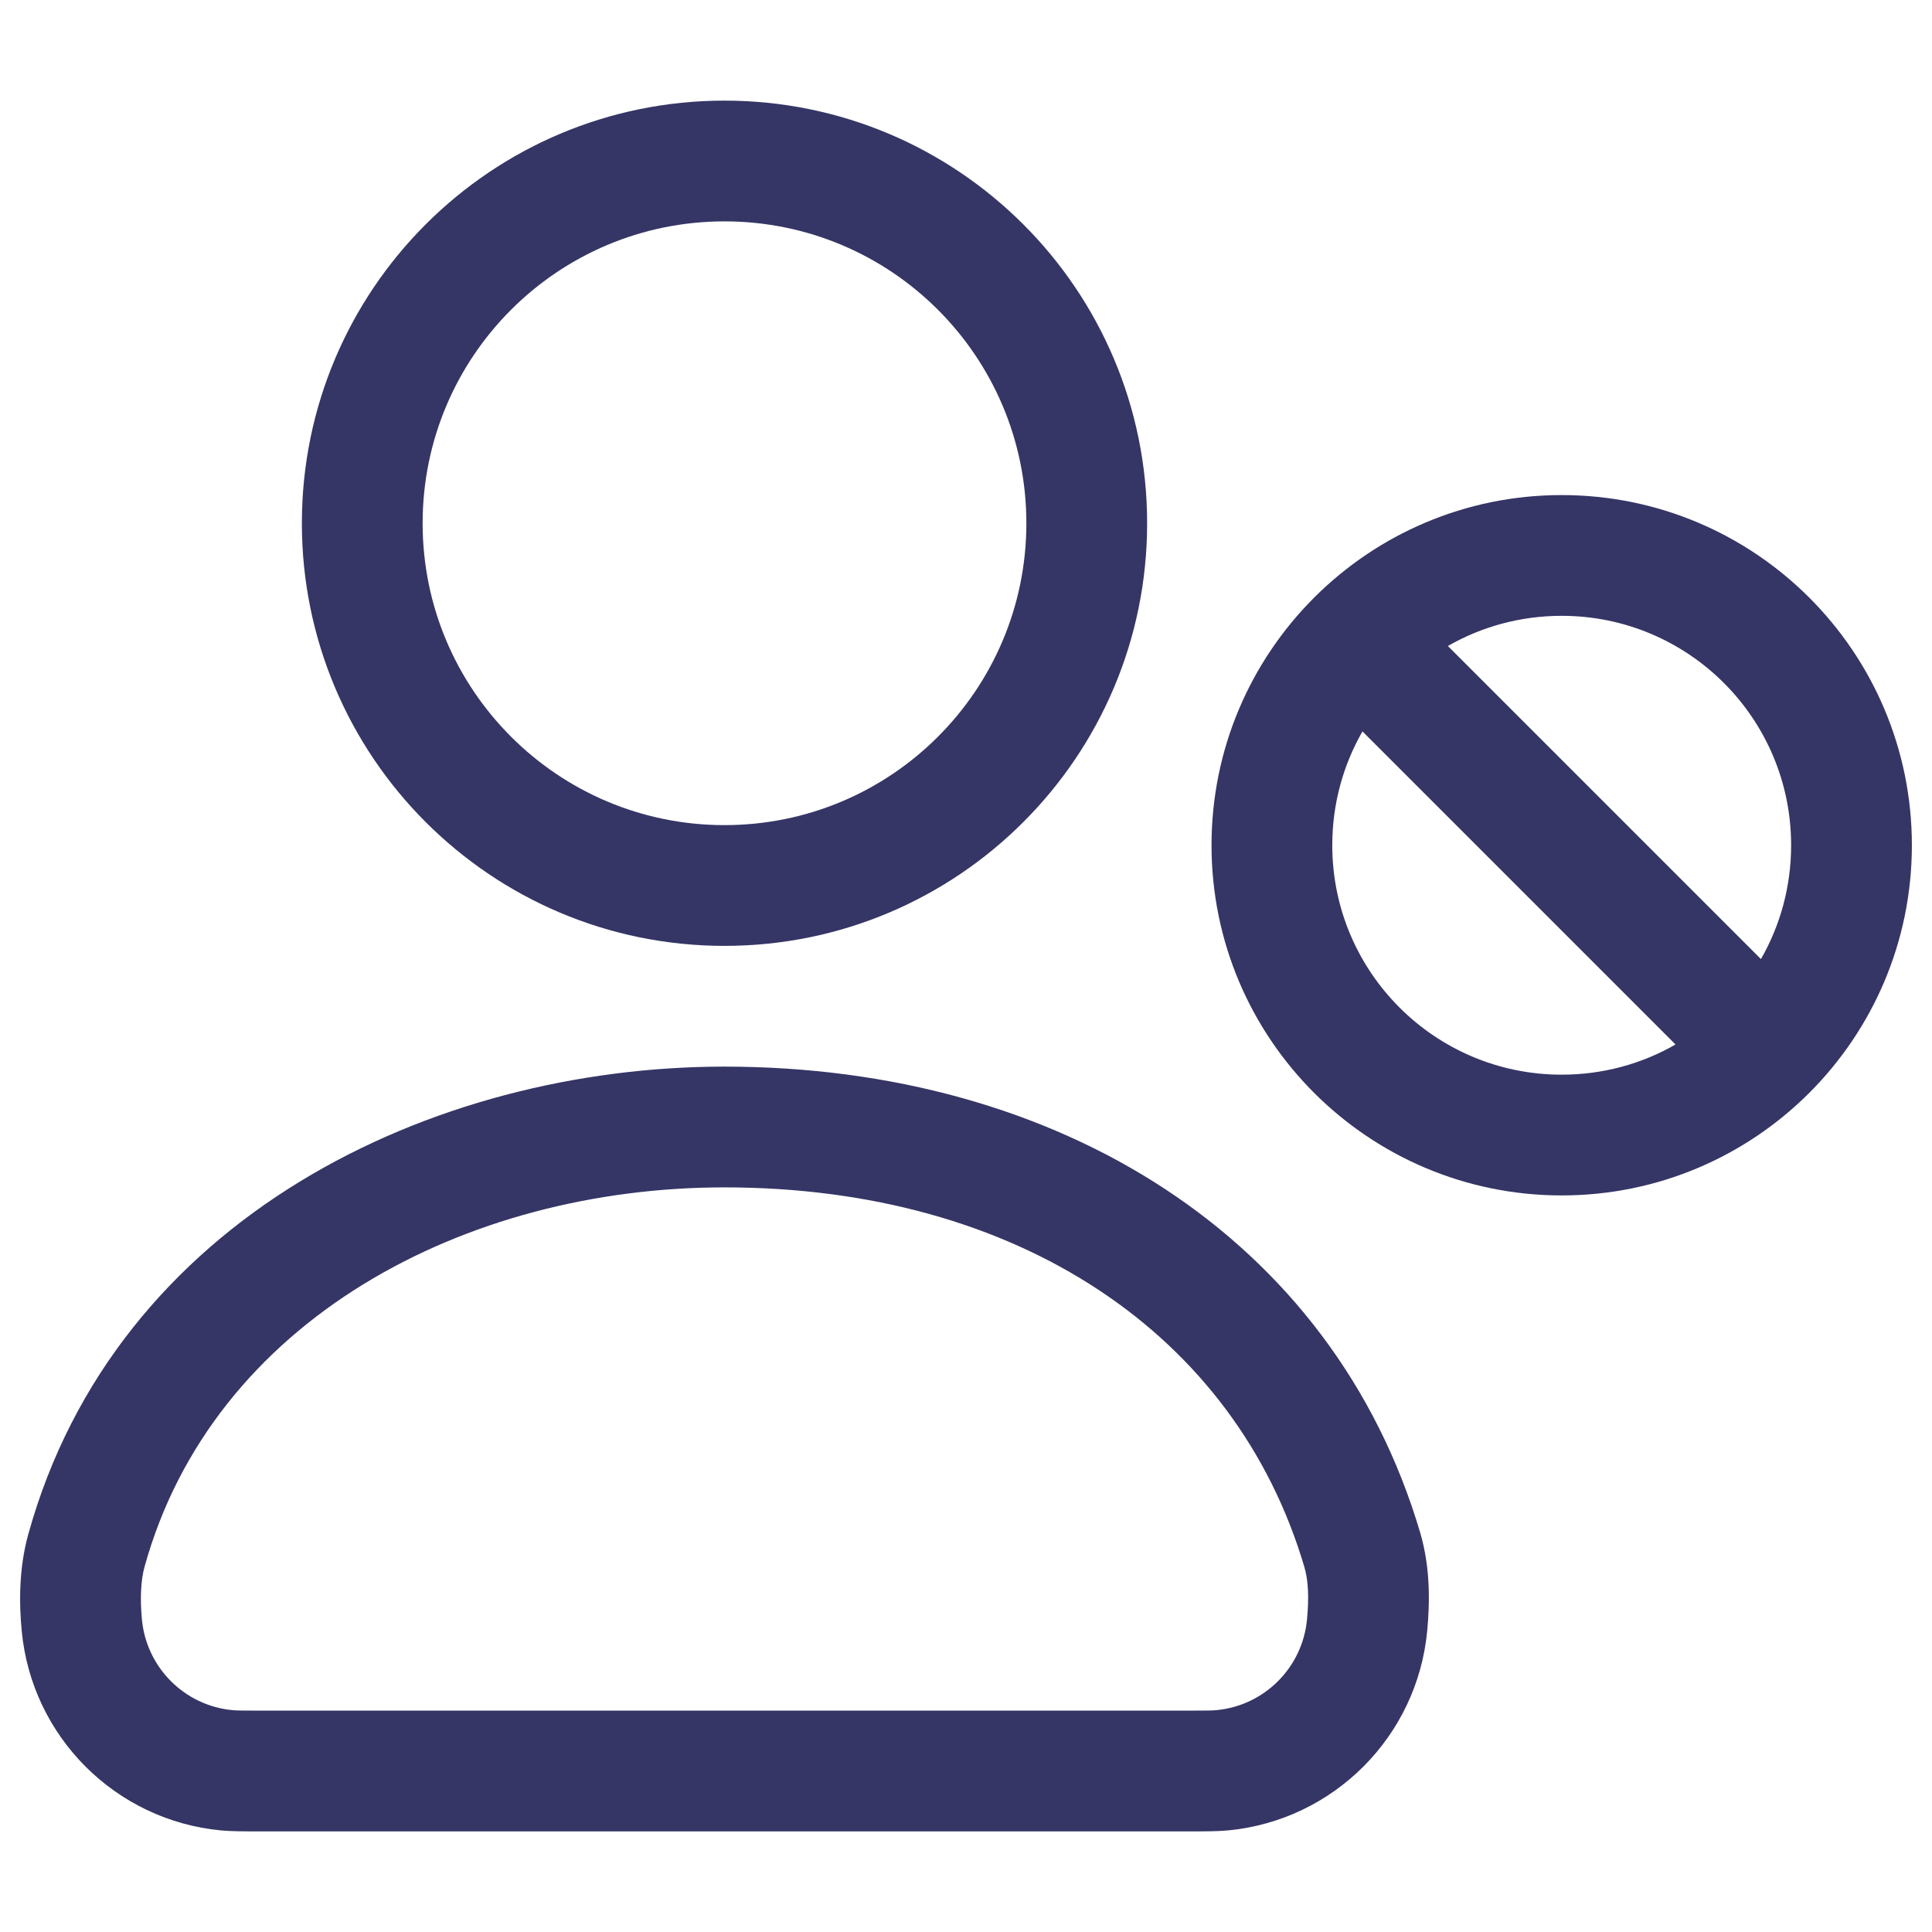 <svg width="24" height="24" viewBox="0 0 24 24" fill="none" xmlns="http://www.w3.org/2000/svg">
<path fill-rule="evenodd" clip-rule="evenodd" d="M9 1.25C6.101 1.25 3.75 3.6 3.75 6.5C3.75 9.399 6.101 11.75 9 11.75C11.899 11.75 14.25 9.399 14.25 6.5C14.25 3.6 11.899 1.25 9 1.25ZM5.25 6.5C5.25 4.429 6.929 2.75 9 2.75C11.071 2.75 12.75 4.429 12.75 6.5C12.75 8.571 11.071 10.25 9 10.25C6.929 10.25 5.25 8.571 5.25 6.5Z" fill="#353566"/>
<path fill-rule="evenodd" clip-rule="evenodd" d="M8.999 13.25C5.374 13.25 1.441 15.121 0.35 19.064C0.235 19.48 0.236 19.913 0.27 20.262C0.395 21.573 1.432 22.612 2.743 22.738C2.875 22.75 3.022 22.75 3.212 22.75H14.786C14.977 22.75 15.124 22.75 15.255 22.738C16.567 22.612 17.604 21.573 17.729 20.262C17.762 19.912 17.77 19.474 17.642 19.039C16.558 15.374 13.153 13.25 8.999 13.25ZM1.795 19.465C2.644 16.398 5.779 14.75 8.999 14.75C12.643 14.75 15.349 16.574 16.203 19.465C16.253 19.632 16.262 19.849 16.236 20.119C16.179 20.716 15.707 21.187 15.112 21.244C15.062 21.249 14.993 21.25 14.751 21.25H3.248C3.005 21.25 2.937 21.249 2.886 21.244C2.292 21.187 1.82 20.716 1.763 20.119C1.739 19.864 1.748 19.635 1.795 19.465Z" fill="#353566"/>
<path fill-rule="evenodd" clip-rule="evenodd" d="M23.75 10.5C23.75 8.098 21.802 6.15 19.4 6.15C16.998 6.15 15.05 8.098 15.05 10.5C15.05 12.902 16.998 14.85 19.4 14.85C21.802 14.85 23.75 12.902 23.75 10.5ZM19.4 7.65C20.974 7.65 22.25 8.926 22.25 10.5C22.25 11.015 22.114 11.498 21.875 11.914L17.986 8.025C18.402 7.786 18.885 7.65 19.4 7.65ZM16.925 9.086L20.814 12.975C20.398 13.214 19.915 13.35 19.4 13.35C17.826 13.35 16.55 12.074 16.55 10.5C16.55 9.985 16.686 9.503 16.925 9.086Z" fill="#353566"/>
</svg>
